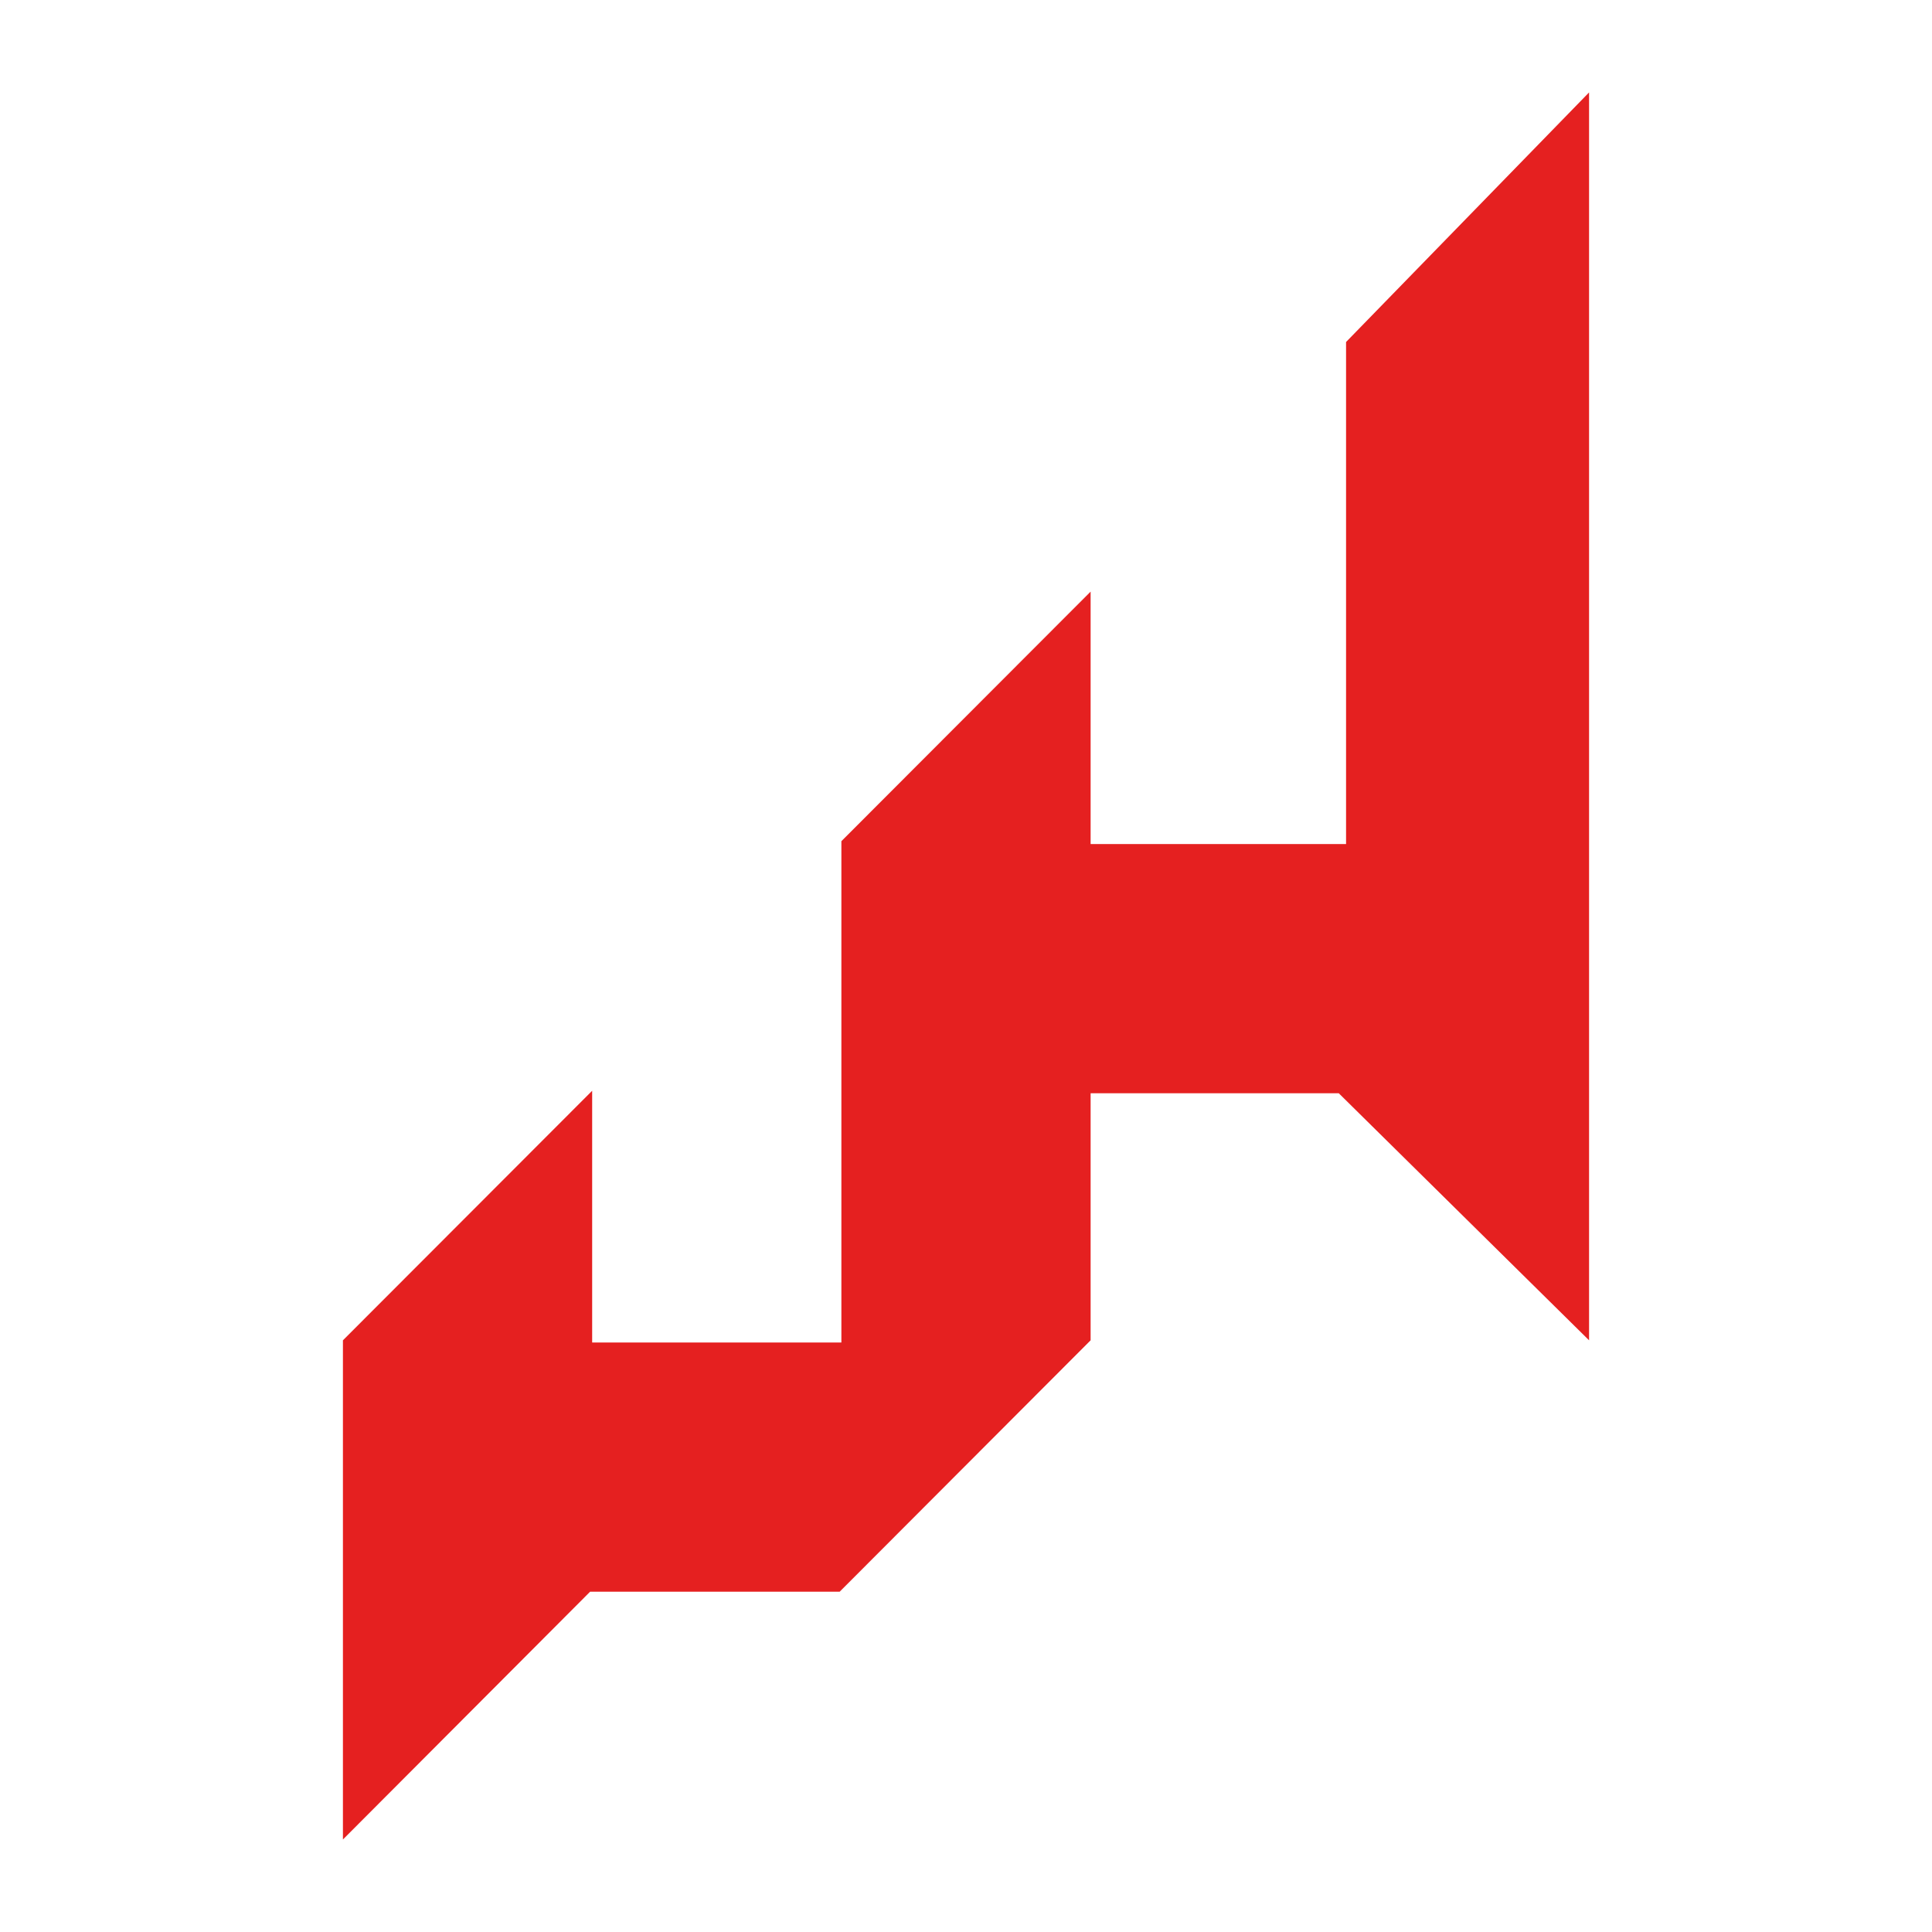 <?xml version="1.0" encoding="utf-8"?>
<!-- Generator: Adobe Illustrator 15.0.0, SVG Export Plug-In . SVG Version: 6.00 Build 0)  -->
<!DOCTYPE svg PUBLIC "-//W3C//DTD SVG 1.1//EN" "http://www.w3.org/Graphics/SVG/1.1/DTD/svg11.dtd">
<svg version="1.1" id="Layer_1" xmlns="http://www.w3.org/2000/svg" xmlns:xlink="http://www.w3.org/1999/xlink" x="0px" y="0px"
	 width="50px" height="50px" viewBox="0.083 349.917 50 50" enable-background="new 0.083 349.917 50 50" xml:space="preserve">
<polygon fill="#E52020" points="8.958,384.604 15.408,378.146 15.408,384.661 21.858,384.661 21.858,371.687 28.308,365.228 
	28.308,371.761 34.919,371.761 34.919,358.768 41.208,352.309 41.208,384.604 34.731,378.211 28.308,378.211 28.308,384.604 
	21.813,391.111 15.354,391.111 8.958,397.523 "/>
</svg>
